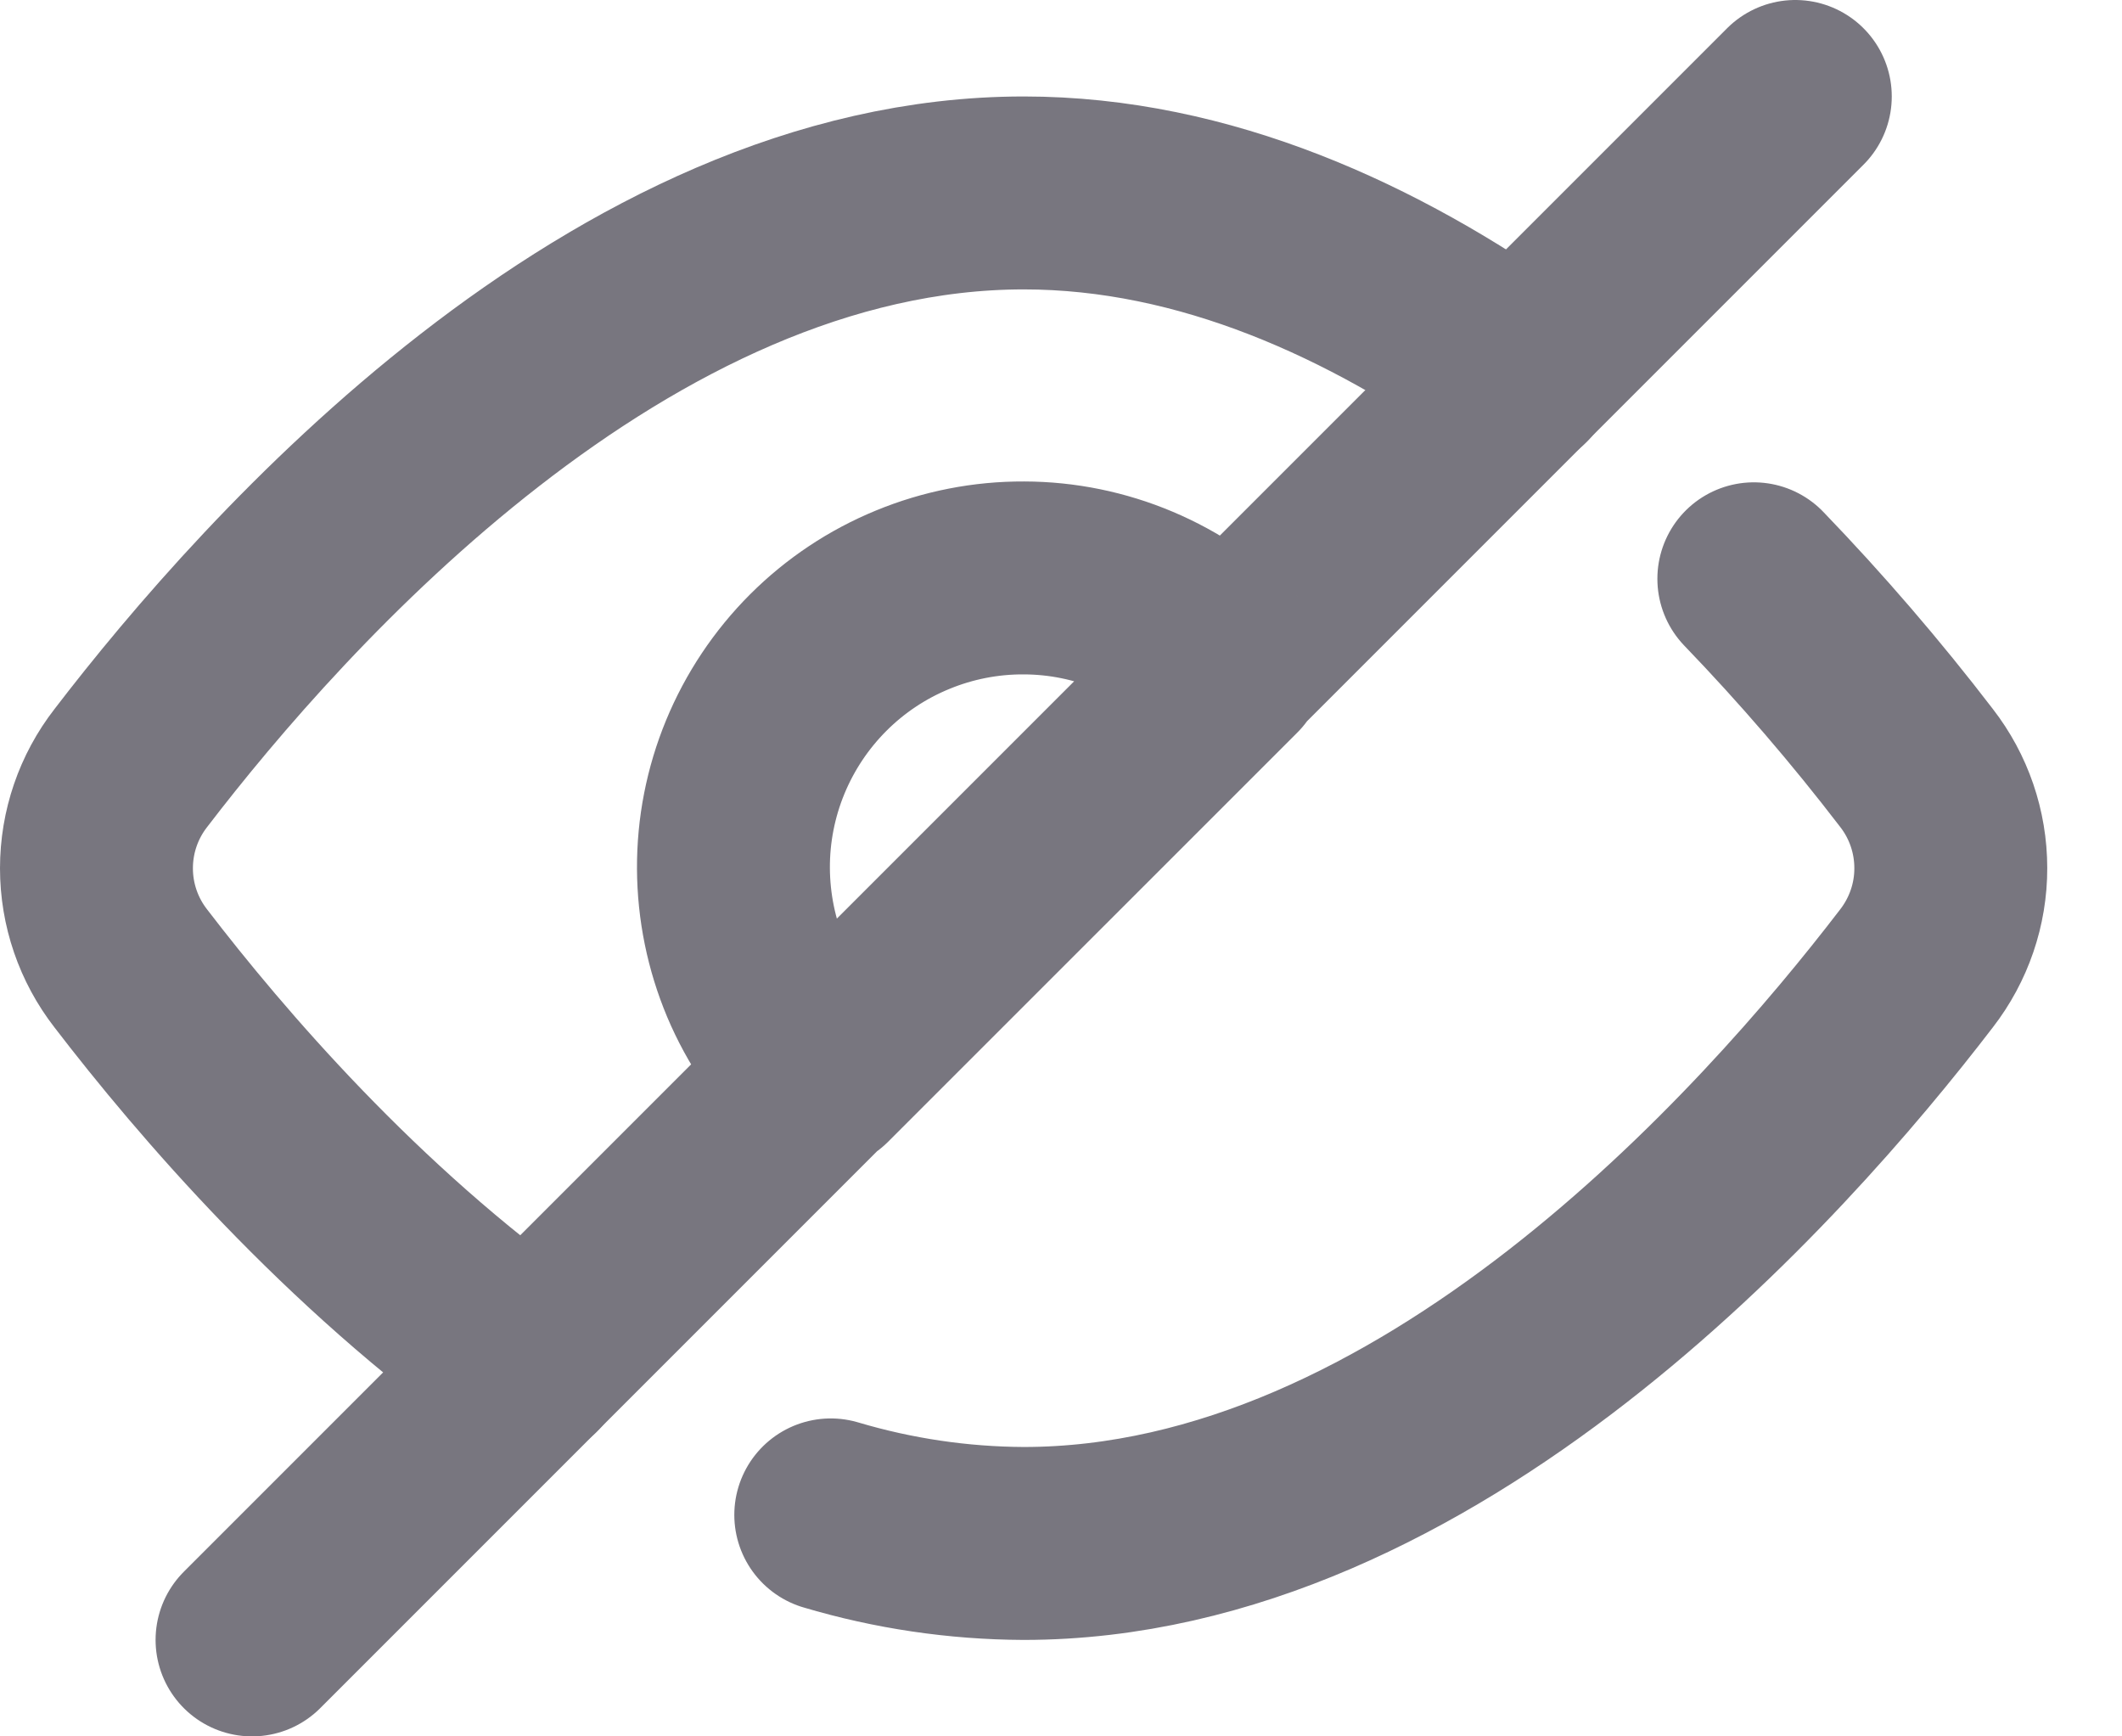 <svg width="22" height="18" viewBox="0 0 22 18" fill="none" xmlns="http://www.w3.org/2000/svg">
<path d="M5.486 14.129C3.641 12.819 2.181 11.115 1.356 10.039C1.125 9.742 1 9.377 1 9.001C1 8.624 1.125 8.259 1.356 7.962C2.849 6.013 6.431 2 10.613 2C12.489 2 14.243 2.807 15.743 3.874" stroke="#78767F" stroke-width="2" stroke-linecap="round" stroke-linejoin="round"/>
<path d="M2.613 17L18.613 1M8.613 15.704C9.262 15.897 9.935 15.997 10.613 16C14.795 16 18.377 11.987 19.87 10.038C20.1 9.741 20.226 9.375 20.225 8.999C20.225 8.623 20.1 8.257 19.869 7.96C19.344 7.275 18.781 6.621 18.183 6M12.743 6.887C12.465 6.605 12.134 6.38 11.769 6.226C11.404 6.072 11.013 5.992 10.617 5.991C10.221 5.989 9.828 6.066 9.462 6.217C9.096 6.367 8.763 6.589 8.483 6.869C8.203 7.149 7.981 7.482 7.83 7.848C7.679 8.214 7.602 8.607 7.604 9.003C7.606 9.399 7.686 9.79 7.839 10.155C7.993 10.52 8.218 10.851 8.5 11.129L12.743 6.887Z" stroke="#78767F" stroke-width="2" stroke-linecap="round" stroke-linejoin="round"/>
</svg>

